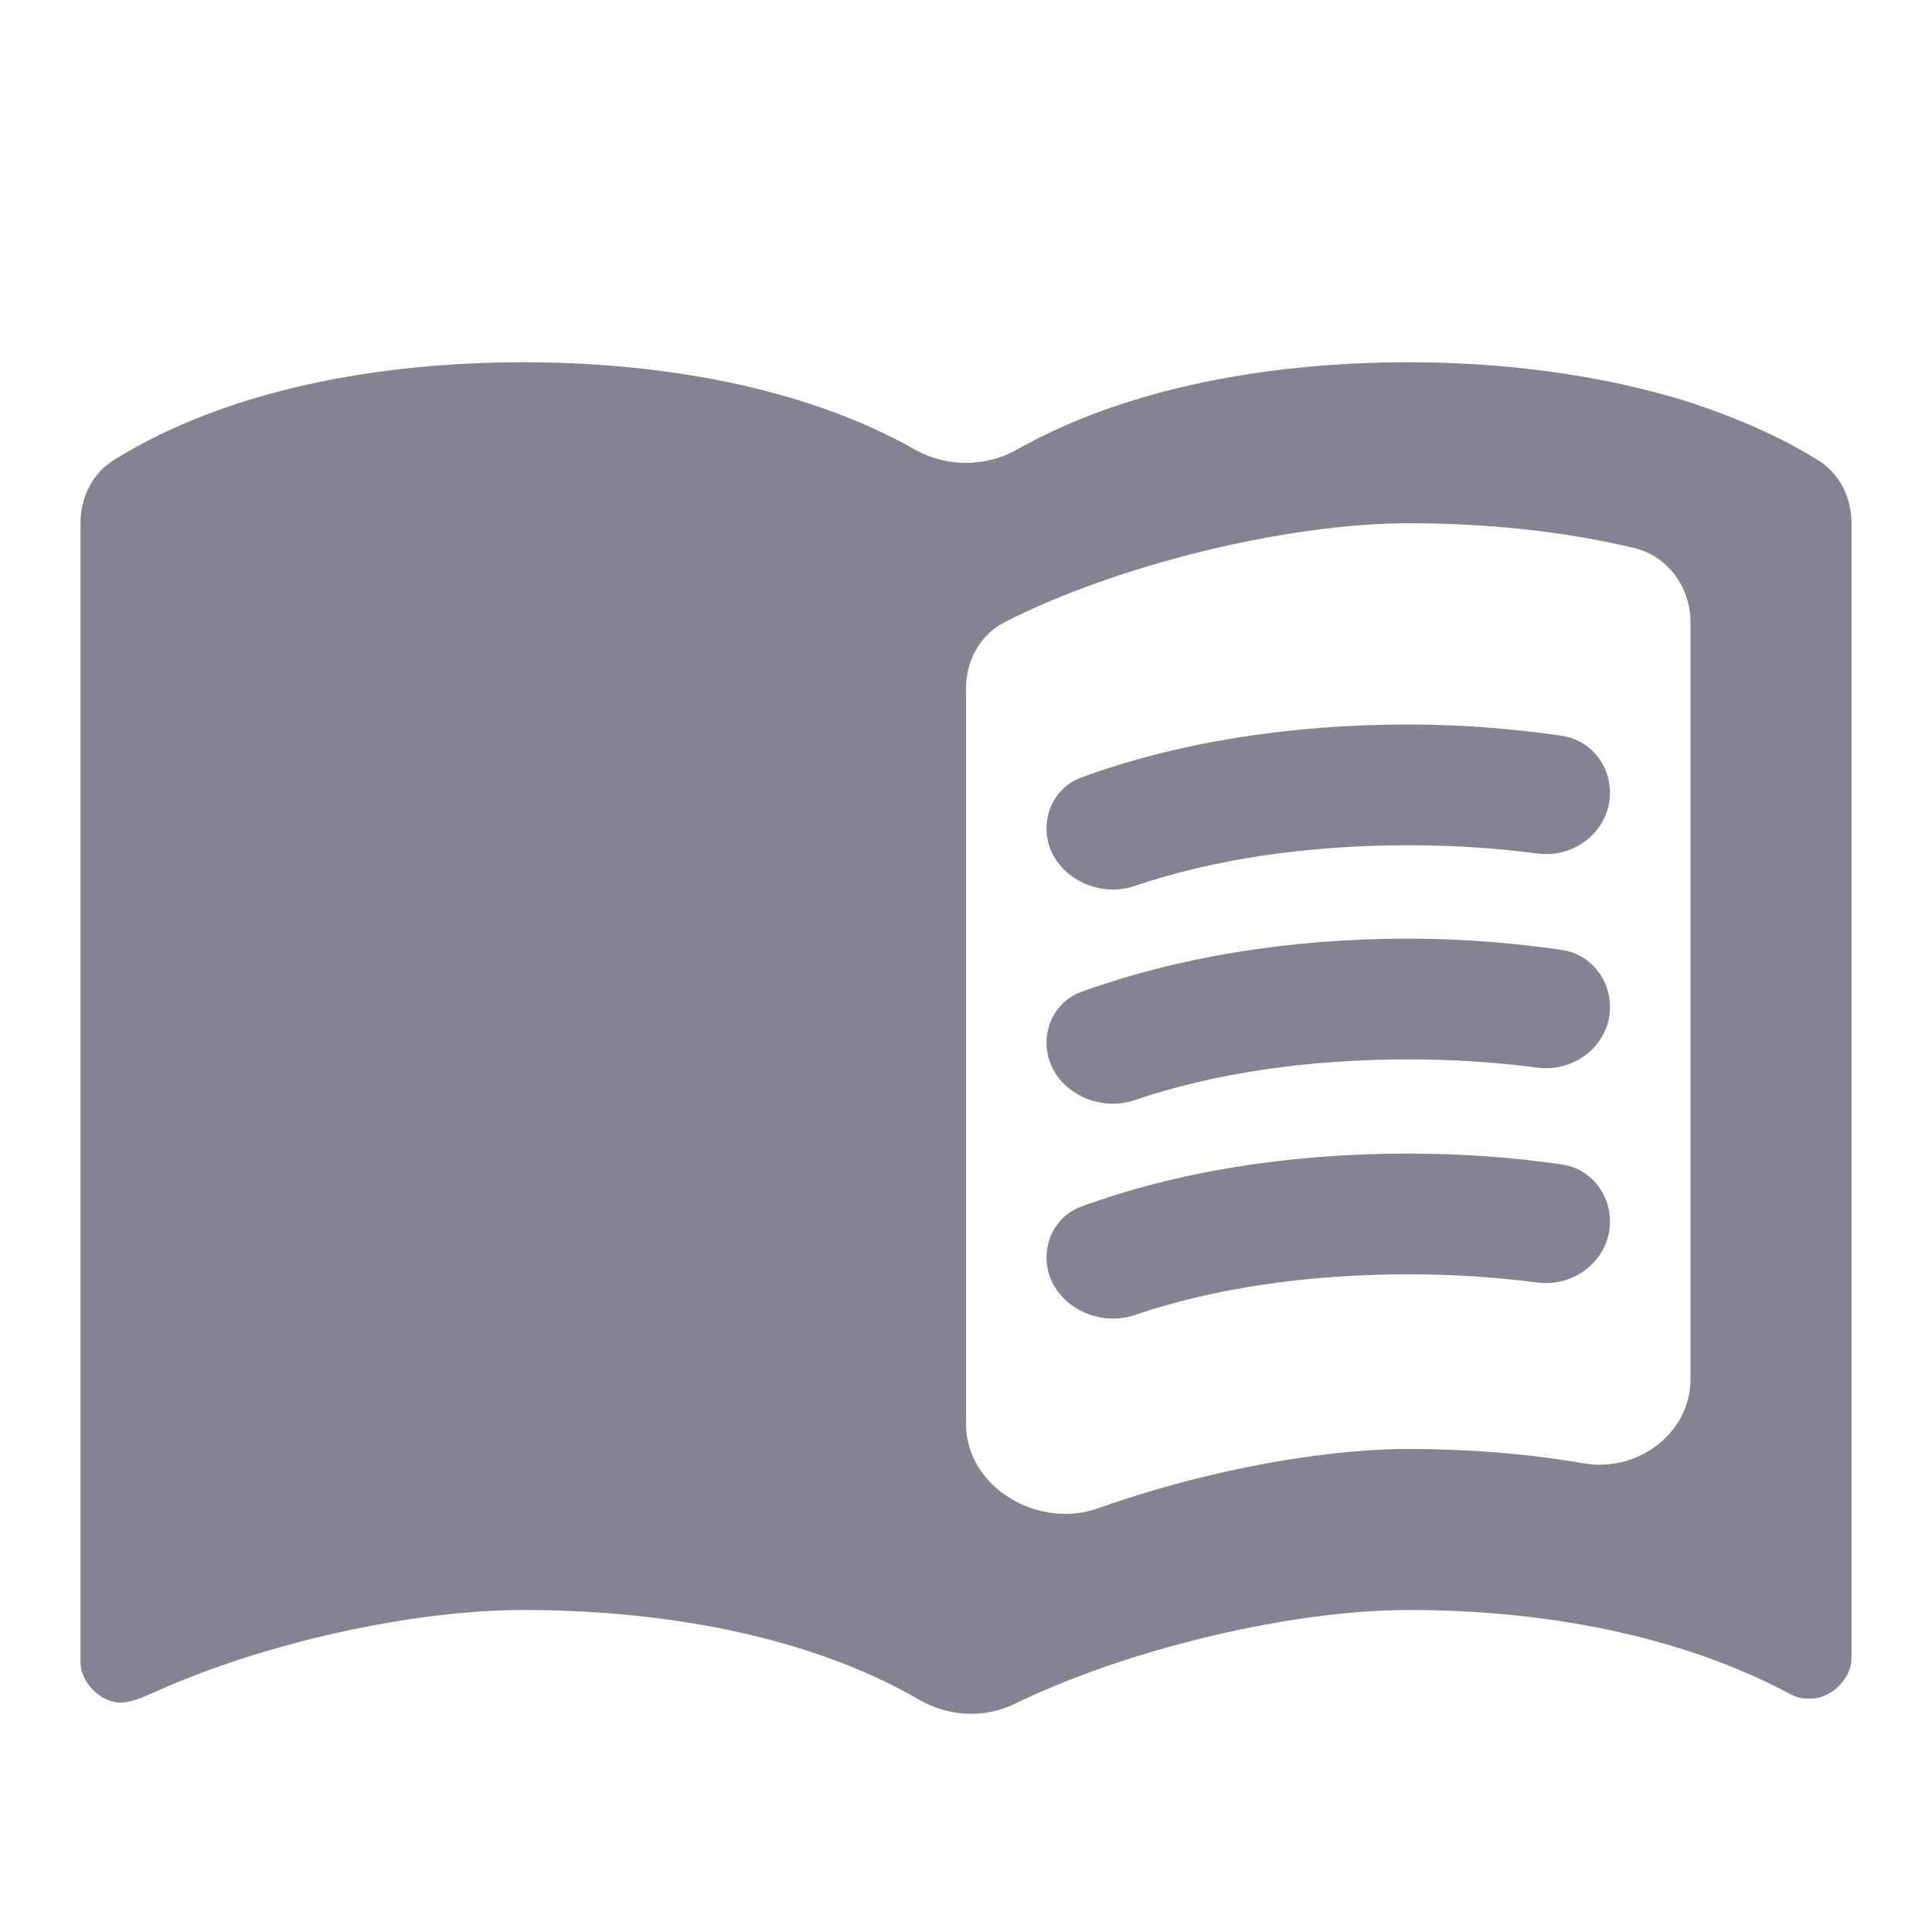 <svg width="24" height="24" viewBox="0 0 24 24" fill="none"
  xmlns="http://www.w3.org/2000/svg">
  <g opacity="0.9">
    <path d="M21 5C19.89 4.65 18.67 4.5 17.5 4.5C15.819 4.5 14.026 4.797 12.634 5.585C12.244 5.805 11.756 5.805 11.366 5.585C9.974 4.797 8.181 4.5 6.5 4.5C4.726 4.5 2.829 4.831 1.409 5.718C1.144 5.884 1 6.184 1 6.497V20.65C1 20.9 1.25 21.15 1.5 21.15C1.51 21.15 1.519 21.149 1.528 21.149C1.678 21.134 1.82 21.065 1.957 21.004C3.294 20.406 5.122 20 6.5 20C8.205 20 10.024 20.306 11.424 21.117C11.784 21.326 12.231 21.349 12.605 21.166C14.001 20.486 16.031 20 17.5 20C19.15 20 20.85 20.3 22.25 21.05C22.35 21.1 22.4 21.1 22.5 21.1C22.75 21.1 23 20.85 23 20.6V6.5C23 6.185 22.855 5.884 22.587 5.718C22.103 5.418 21.581 5.194 21 5ZM21 17.132C21 17.809 20.339 18.294 19.672 18.178C18.963 18.056 18.232 18 17.5 18C16.364 18 14.893 18.29 13.639 18.737C12.897 19.001 12 18.476 12 17.689V8.552C12 8.208 12.174 7.885 12.48 7.729C13.877 7.016 15.986 6.5 17.5 6.5C18.448 6.5 19.396 6.594 20.295 6.806C20.719 6.906 21 7.296 21 7.731V17.132Z" fill="#787485"/>
    <path d="M17.5 10.5C18.049 10.5 18.587 10.535 19.101 10.603C19.566 10.664 20 10.316 20 9.847C20 9.495 19.75 9.19 19.401 9.14C18.787 9.051 18.146 9 17.5 9C15.988 9 14.603 9.229 13.428 9.66C13.166 9.756 13 10.011 13 10.291C13 10.826 13.588 11.178 14.095 11.006C15.065 10.676 16.225 10.5 17.5 10.5Z" fill="#787485"/>
    <path d="M13.431 12.322C13.167 12.417 13 12.673 13 12.953C13 13.488 13.587 13.839 14.093 13.667C15.063 13.336 16.224 13.16 17.5 13.16C18.049 13.16 18.587 13.195 19.101 13.263C19.566 13.324 20 12.976 20 12.507C20 12.155 19.75 11.85 19.401 11.8C18.787 11.711 18.146 11.66 17.5 11.66C15.989 11.66 14.605 11.897 13.431 12.322Z" fill="#787485"/>
    <path d="M17.5 14.33C15.988 14.33 14.603 14.559 13.428 14.99C13.166 15.086 13 15.341 13 15.621C13 16.156 13.588 16.508 14.095 16.336C15.065 16.006 16.225 15.83 17.5 15.83C18.048 15.83 18.584 15.865 19.097 15.932C19.564 15.994 20 15.644 20 15.173C20 14.822 19.753 14.518 19.406 14.466C18.791 14.376 18.148 14.33 17.5 14.33Z" fill="#787485"/>
  </g>
</svg>
